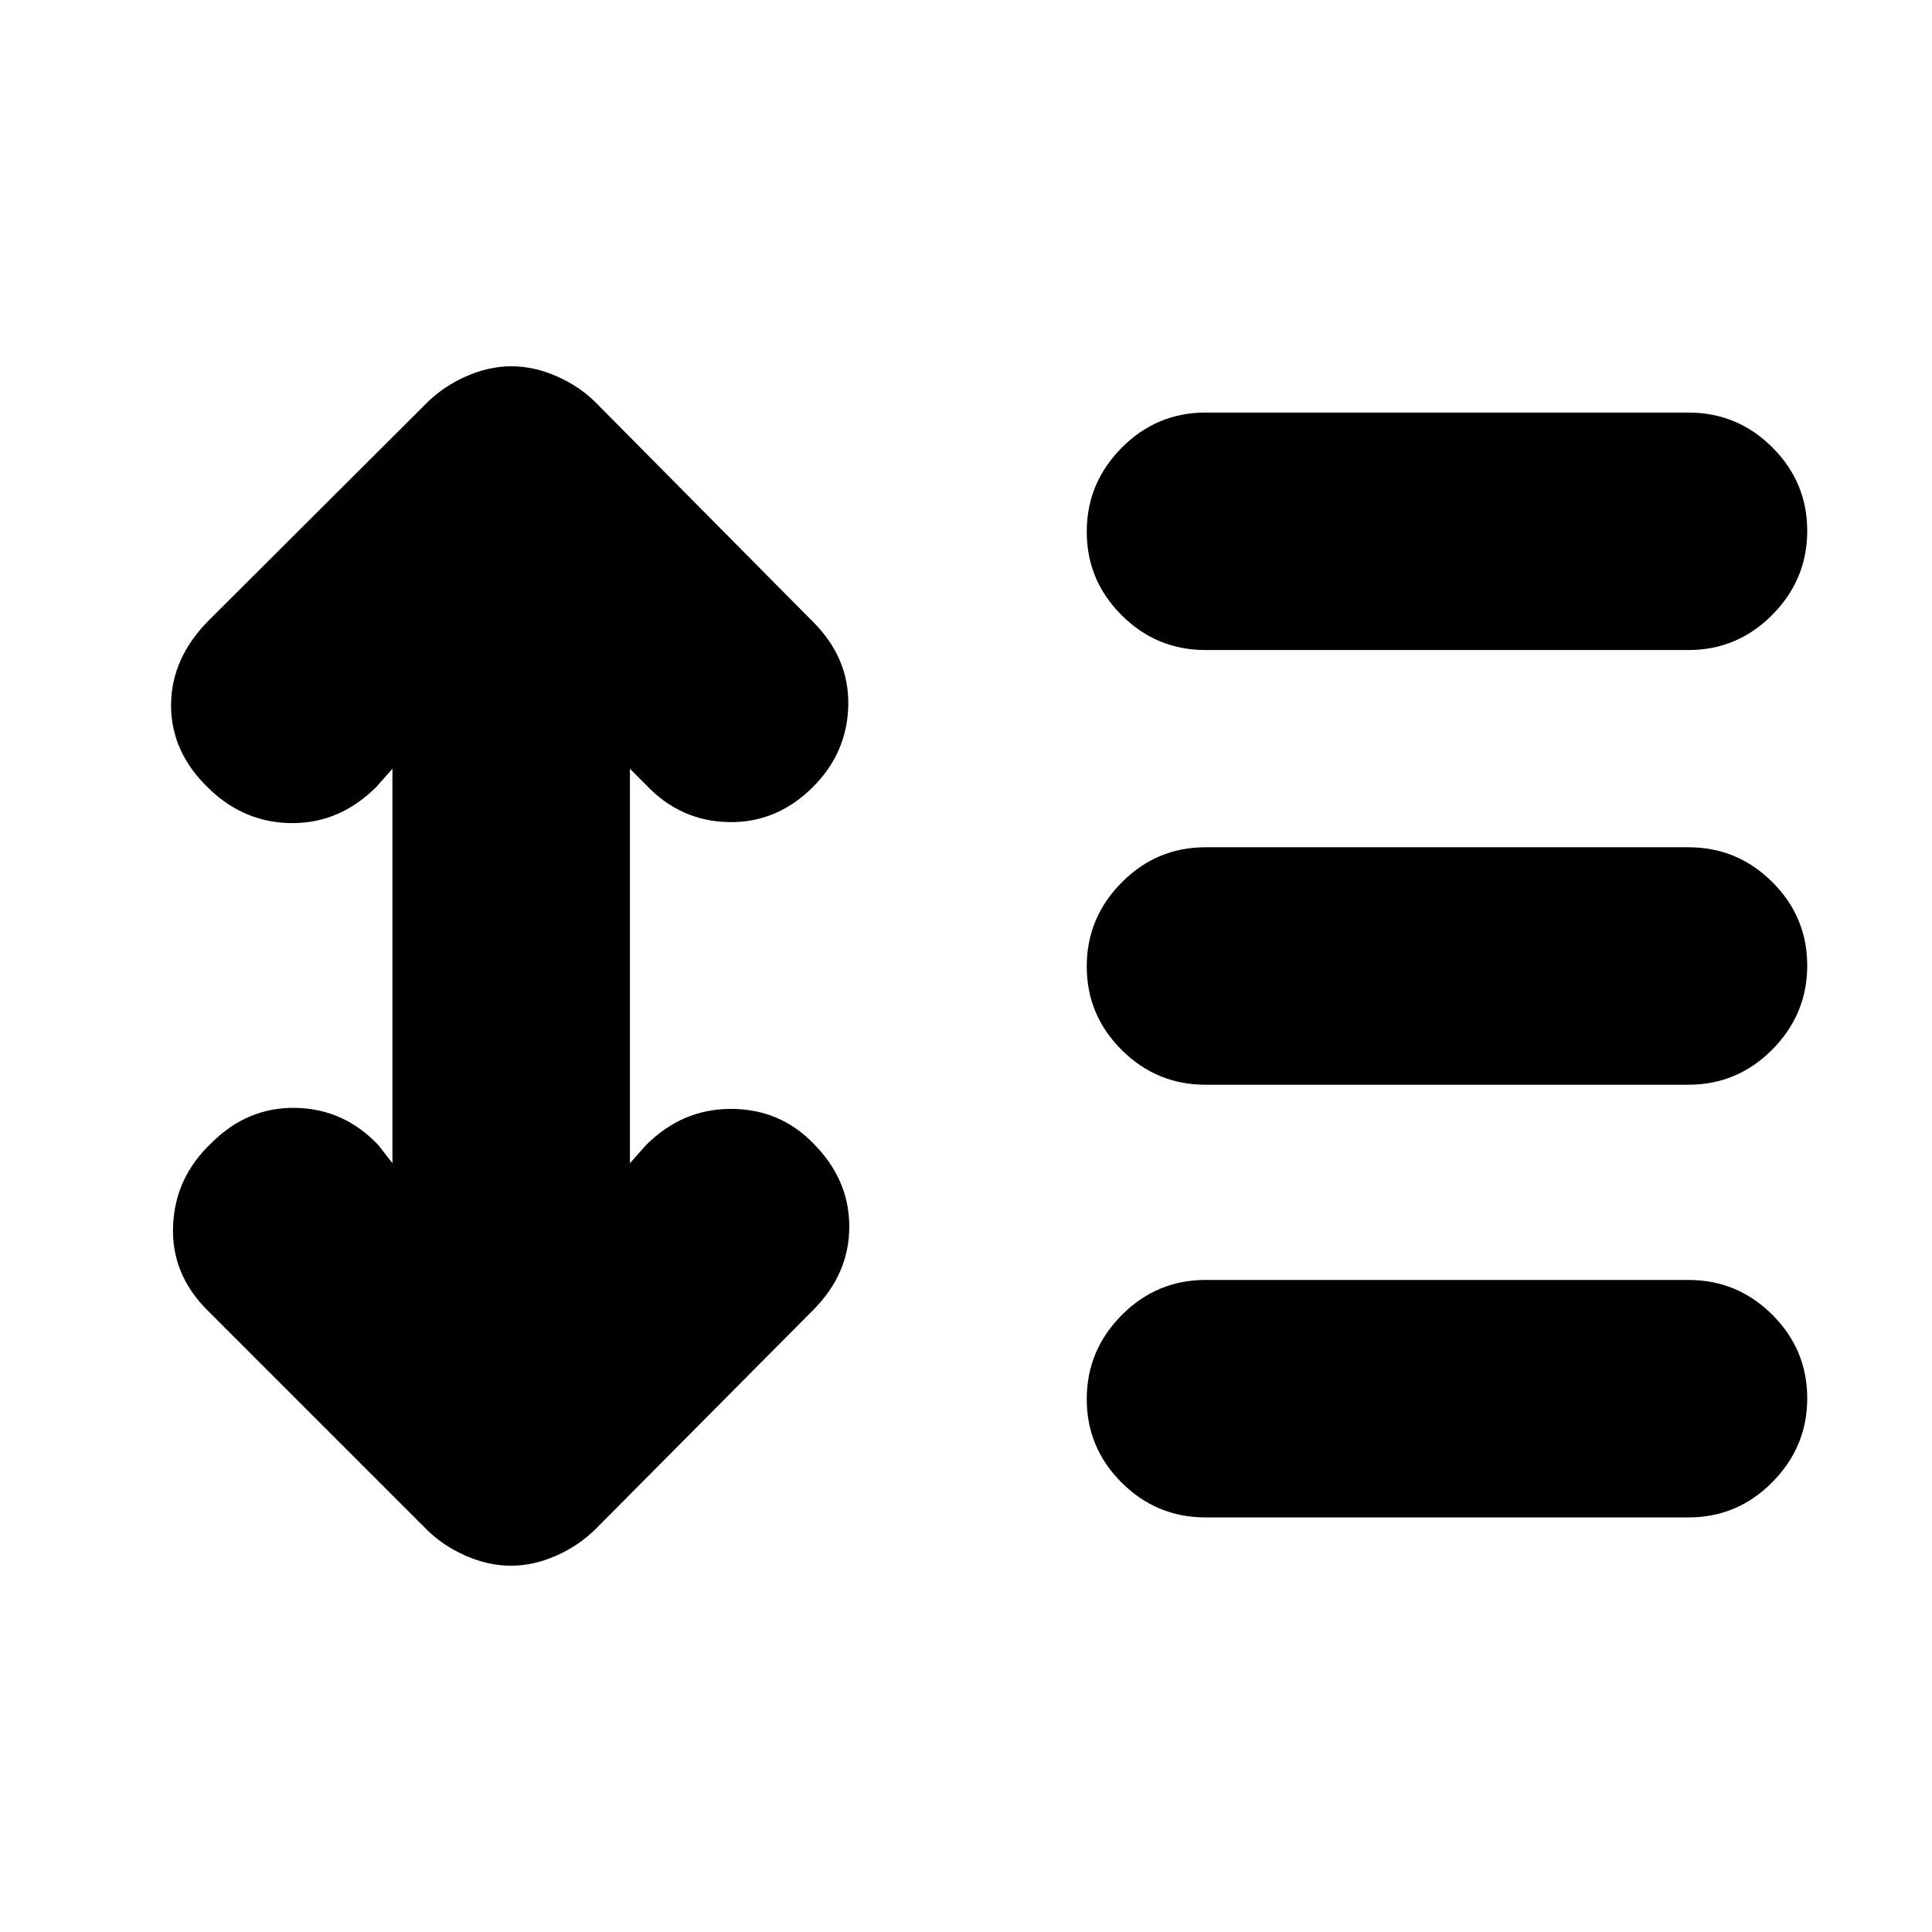 <svg xmlns="http://www.w3.org/2000/svg" height="20" viewBox="0 -960 960 960" width="20"><path d="m195-578-8 9q-18 18-41.667 18-23.666 0-41.333-17-19-18-19-41.5t19-42.5l107.87-107.6q8.416-8.4 19.734-13.4 11.318-5 22.539-5 11.221 0 22.539 5Q288-768 296-760l108 109q18 18 17.5 41.5T404-569q-18 18-42 17.5T321-570l-8-8v196l8-9q18-18 42.167-18 24.166 0 40.833 17 18 18 18 41.5T404-309L296.13-200.4q-8.416 8.4-19.734 13.4-11.318 5-22.539 5-11.221 0-22.539-5Q220-192 212-200L103-309q-18-18-17-42t19-41q18-18 42-17.5t41 18.5l7 9v-196Zm404 372q-24.3 0-41.65-17.289-17.35-17.29-17.35-41.5Q540-289 557.35-306.5T599-324h240q24.3 0 41.65 17.289 17.35 17.29 17.35 41.5Q898-241 880.65-223.5T839-206H599Zm0-215q-24.3 0-41.65-17.289-17.35-17.29-17.35-41.5Q540-504 557.35-521.5T599-539h240q24.3 0 41.65 17.289 17.35 17.29 17.35 41.5Q898-456 880.65-438.5T839-421H599Zm0-216q-24.3 0-41.65-17.289-17.35-17.29-17.35-41.5Q540-720 557.35-737.5T599-755h240q24.3 0 41.65 17.289 17.35 17.29 17.35 41.5Q898-672 880.65-654.5T839-637H599Z"/></svg>